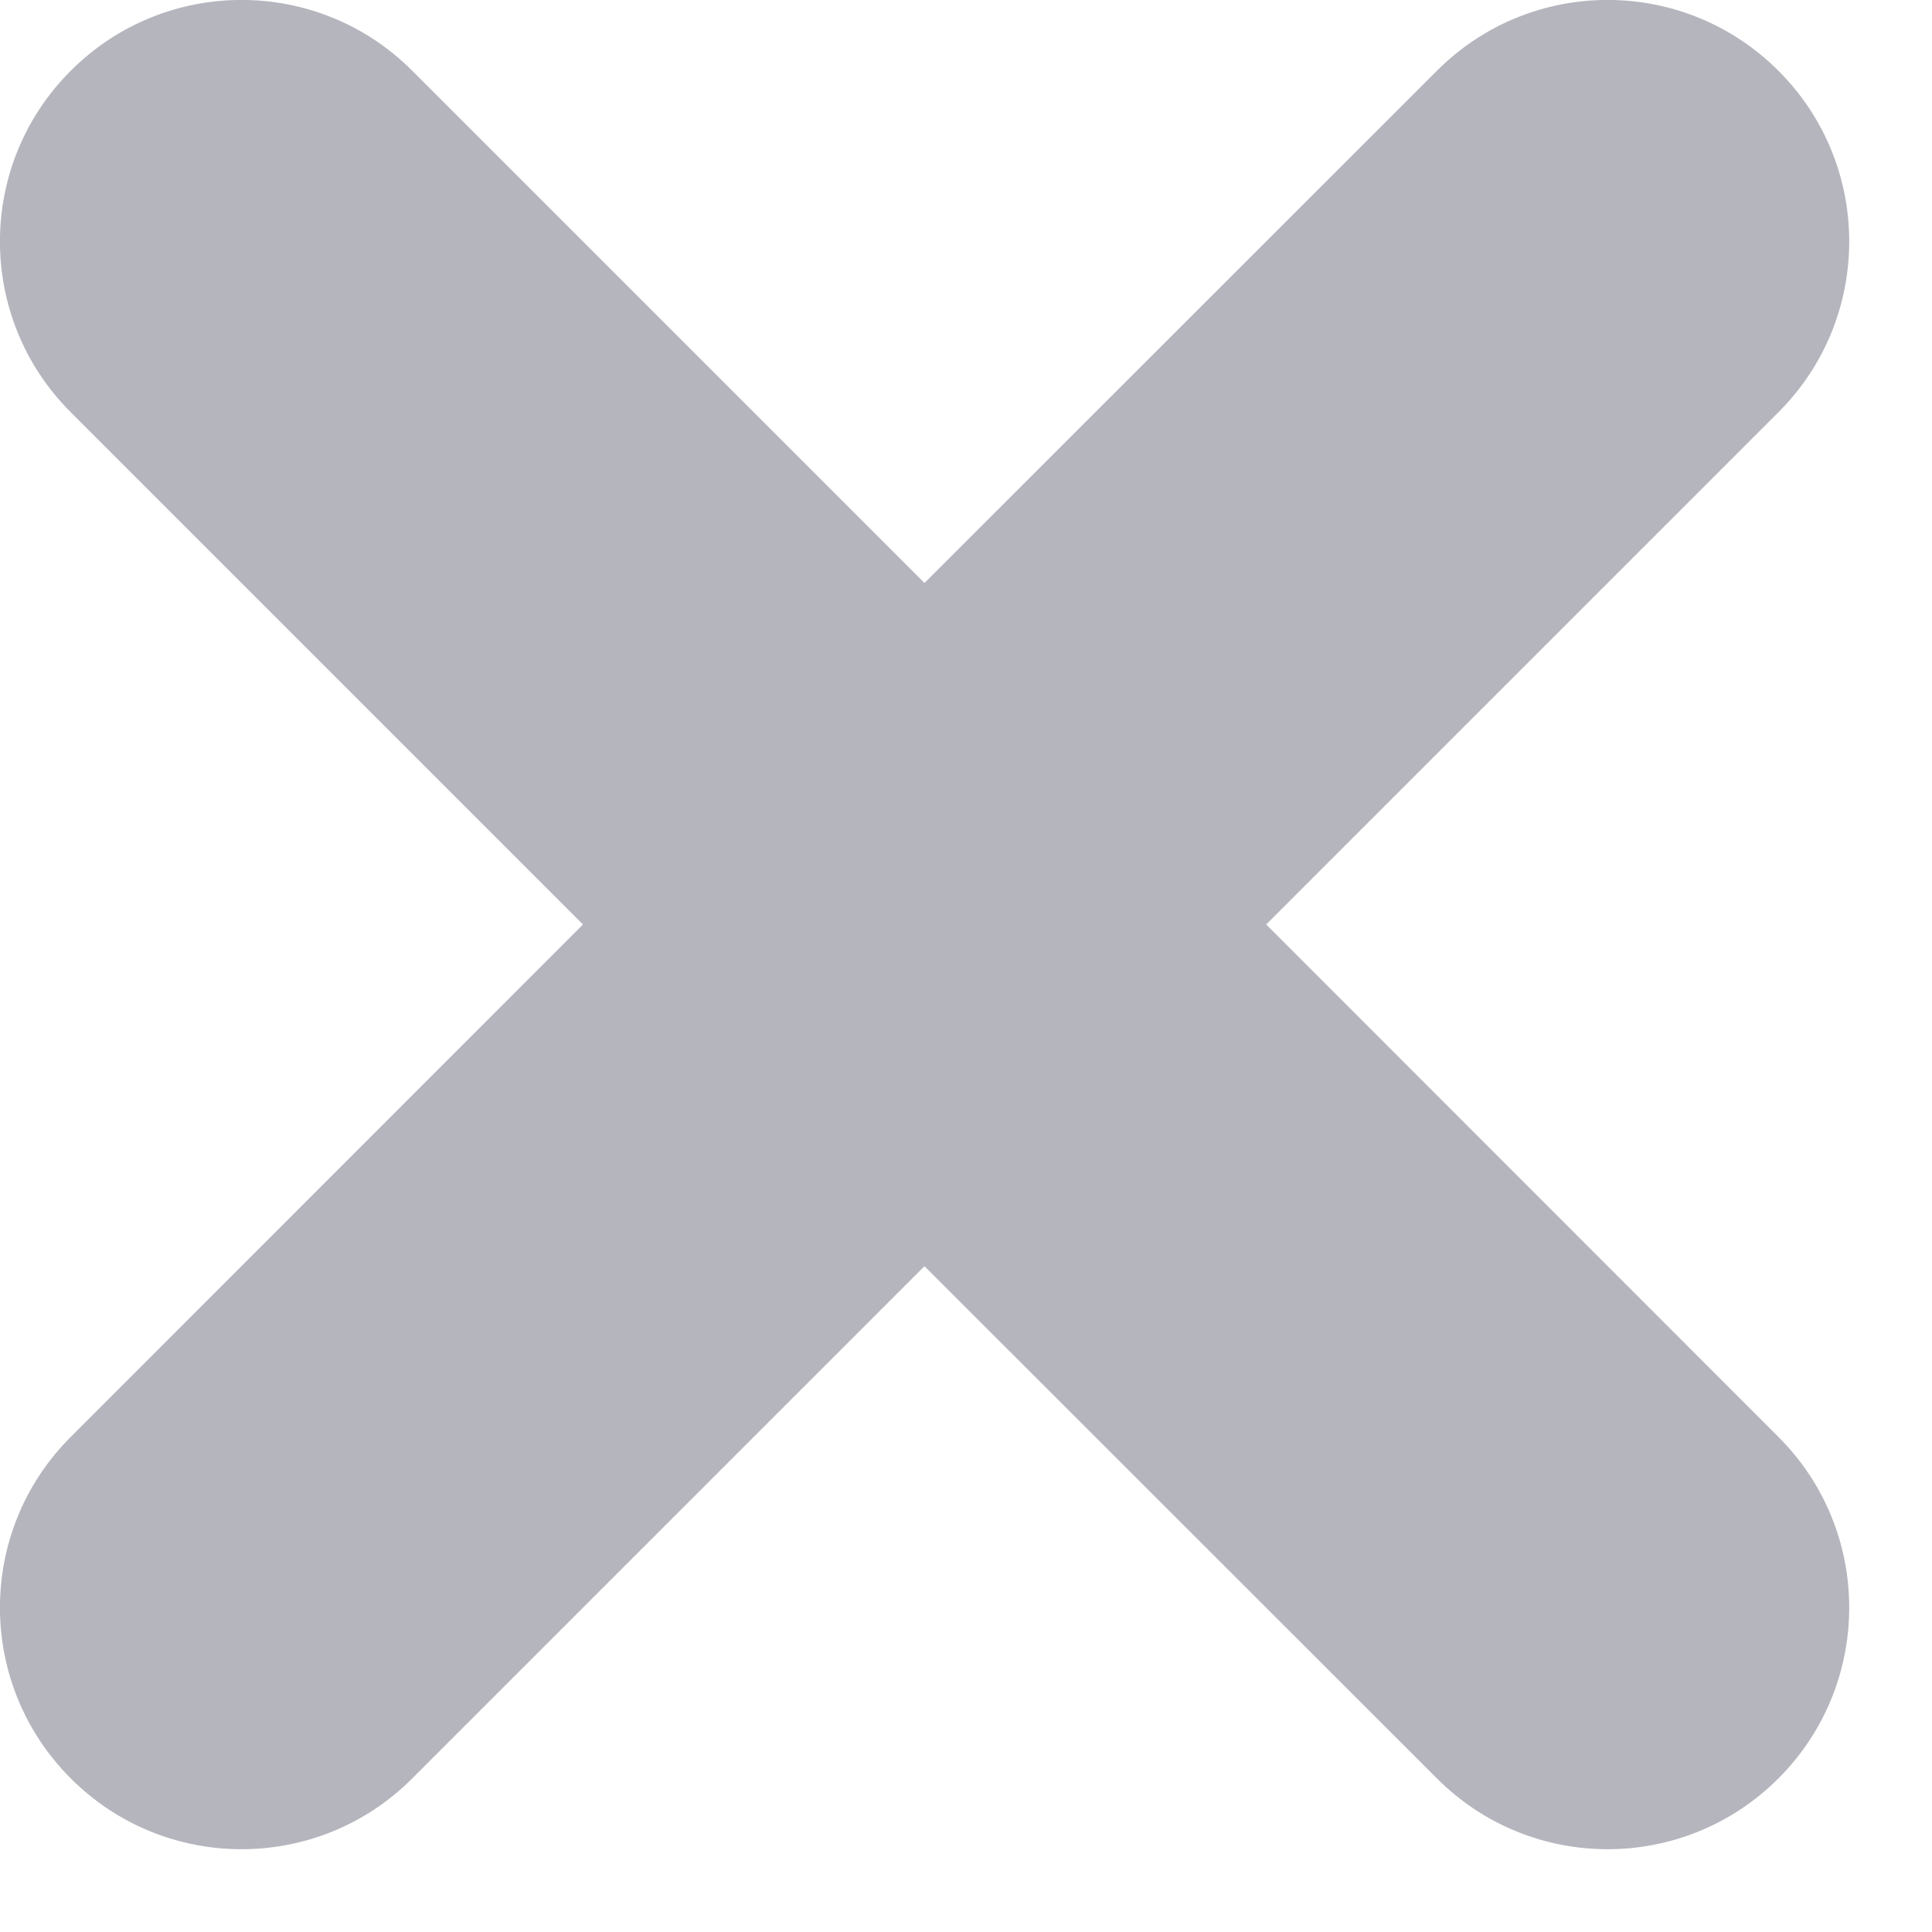 <svg xmlns="http://www.w3.org/2000/svg" width="8" height="8" viewBox="0 0 8 8">
  <path fill="#B5B5BE" fill-rule="evenodd" d="M2.414,3.828 L0.293,1.707 C-0.098,1.317 -0.098,0.683 0.293,0.293 C0.683,-0.098 1.317,-0.098 1.707,0.293 L3.828,2.414 L5.95,0.293 C6.34,-0.098 6.973,-0.098 7.364,0.293 C7.755,0.683 7.755,1.317 7.364,1.707 L5.243,3.828 L7.364,5.95 C7.755,6.34 7.755,6.973 7.364,7.364 C6.973,7.755 6.34,7.755 5.95,7.364 L3.828,5.243 L1.707,7.364 C1.317,7.755 0.683,7.755 0.293,7.364 C-0.098,6.973 -0.098,6.34 0.293,5.95 L2.414,3.828 Z"/>
</svg>
